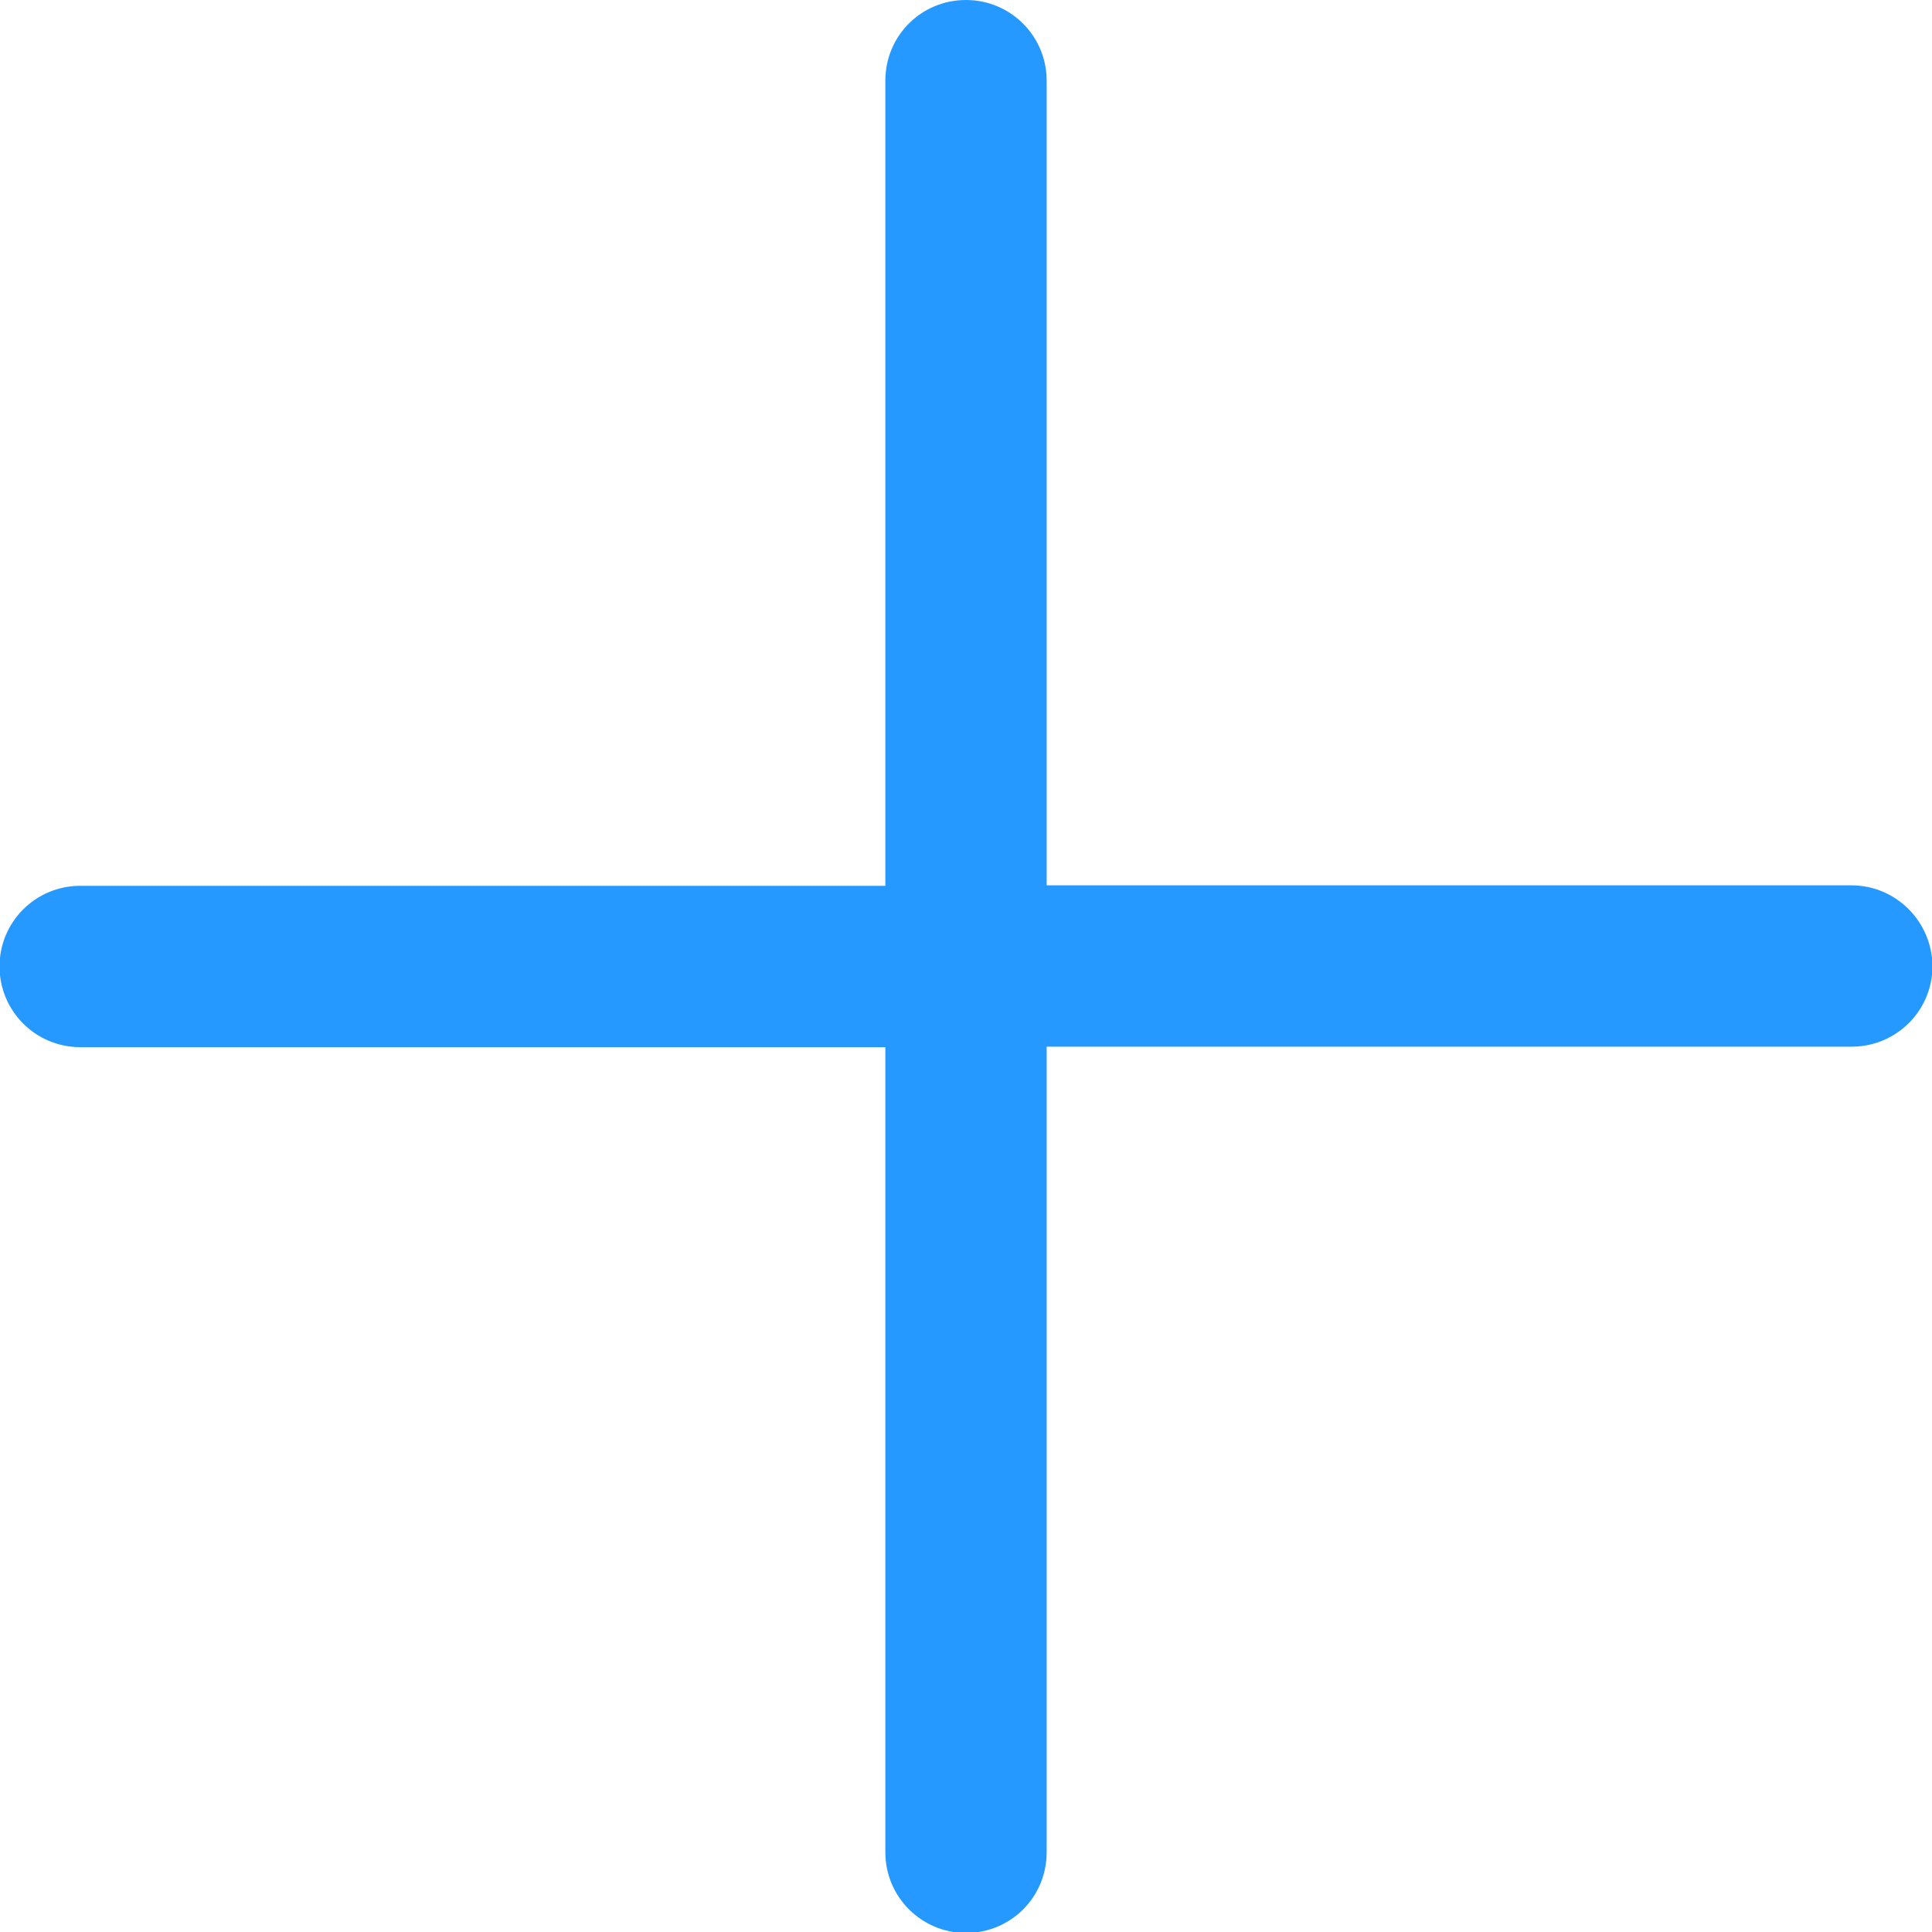 <?xml version="1.0" encoding="utf-8"?>
<!-- Generator: Adobe Illustrator 19.0.0, SVG Export Plug-In . SVG Version: 6.00 Build 0)  -->
<svg version="1.1" id="Capa_1" xmlns="http://www.w3.org/2000/svg" xmlns:xlink="http://www.w3.org/1999/xlink" x="0px" y="0px"
	 viewBox="-274 76.4 409.6 409.6" style="enable-background:new -274 76.4 409.6 409.6;" xml:space="preserve">
<style type="text/css">
	.st0{fill:#2599FF;}
</style>
<g>
	<g>
		<path class="st0" d="M118.5,264.1H-52.1V93.5c0-9.4-7.6-17.1-17.1-17.1S-86.3,84-86.3,93.5v170.7h-170.7
			c-9.4,0-17.1,7.6-17.1,17.1c0,9.4,7.6,17.1,17.1,17.1h170.7v170.7c0,9.4,7.6,17.1,17.1,17.1s17.1-7.6,17.1-17.1V298.3h170.7
			c9.4,0,17.1-7.6,17.1-17.1C135.6,271.8,128,264.1,118.5,264.1z"/>
	</g>
</g>
</svg>
